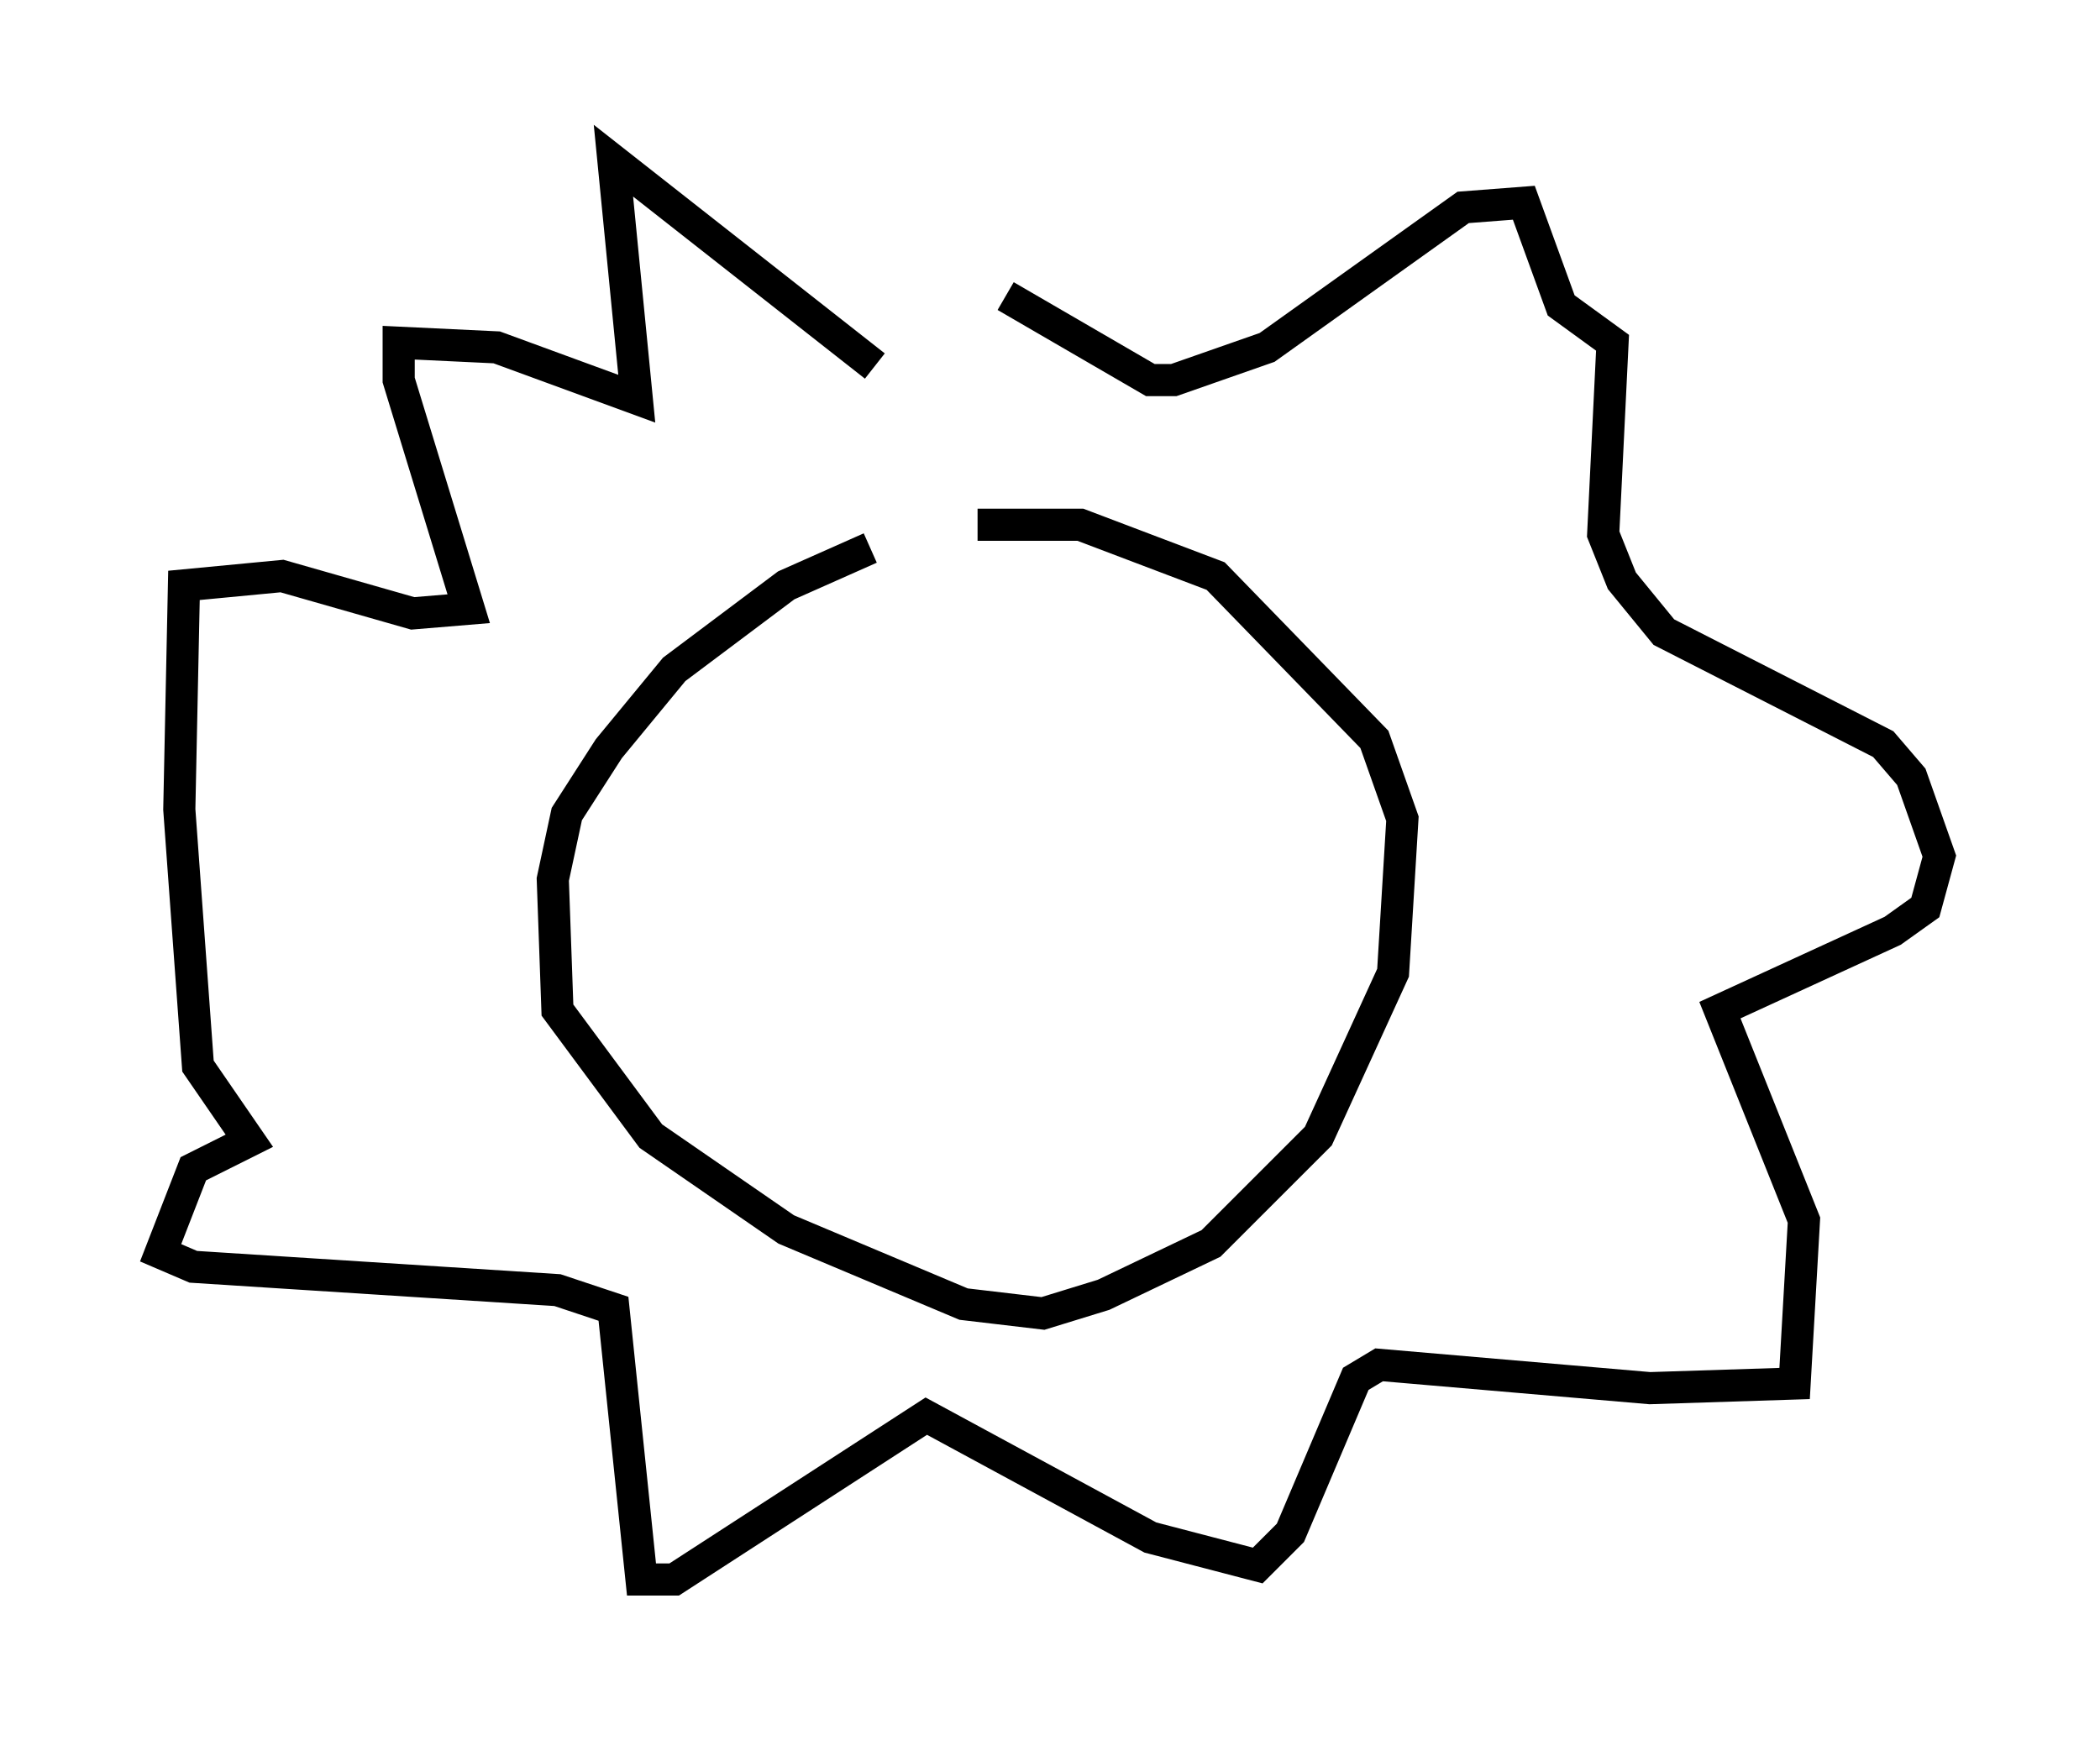 <?xml version="1.0" encoding="utf-8" ?>
<svg baseProfile="full" height="54.156" version="1.1" width="65.341" xmlns="http://www.w3.org/2000/svg" xmlns:ev="http://www.w3.org/2001/xml-events" xmlns:xlink="http://www.w3.org/1999/xlink"><defs /><rect fill="white" height="54.156" width="65.341" x="0" y="0" /><path d="M28.676, 17.056 m-1.598, 0.0 l-2.615, 1.162 -3.486, 2.615 l-2.034, 2.469 -1.307, 2.034 l-0.436, 2.034 0.145, 4.067 l2.905, 3.922 4.212, 2.905 l5.52, 2.324 2.469, 0.291 l1.888, -0.581 3.341, -1.598 l3.341, -3.341 2.324, -5.084 l0.291, -4.793 -0.872, -2.469 l-4.939, -5.084 -4.212, -1.598 l-3.196, 0.0 m-3.196, -4.939 l-8.134, -6.391 0.726, 7.408 l-4.358, -1.598 -3.05, -0.145 l0.0, 1.162 2.179, 7.117 l-1.743, 0.145 -4.067, -1.162 l-3.05, 0.291 -0.145, 6.972 l0.581, 7.989 1.598, 2.324 l-1.743, 0.872 -1.017, 2.615 l1.017, 0.436 11.33, 0.726 l1.743, 0.581 0.872, 8.425 l1.017, 0.0 7.844, -5.084 l6.972, 3.777 3.341, 0.872 l1.017, -1.017 2.034, -4.793 l0.726, -0.436 8.425, 0.726 l4.503, -0.145 0.291, -5.084 l-2.615, -6.536 5.374, -2.469 l1.017, -0.726 0.436, -1.598 l-0.872, -2.469 -0.872, -1.017 l-6.827, -3.486 -1.307, -1.598 l-0.581, -1.453 0.291, -5.955 l-1.598, -1.162 -1.162, -3.196 l-1.888, 0.145 -6.101, 4.358 l-2.905, 1.017 -0.726, 0.0 l-4.503, -2.615 " fill="none" stroke="black" stroke-width="1" /></svg>